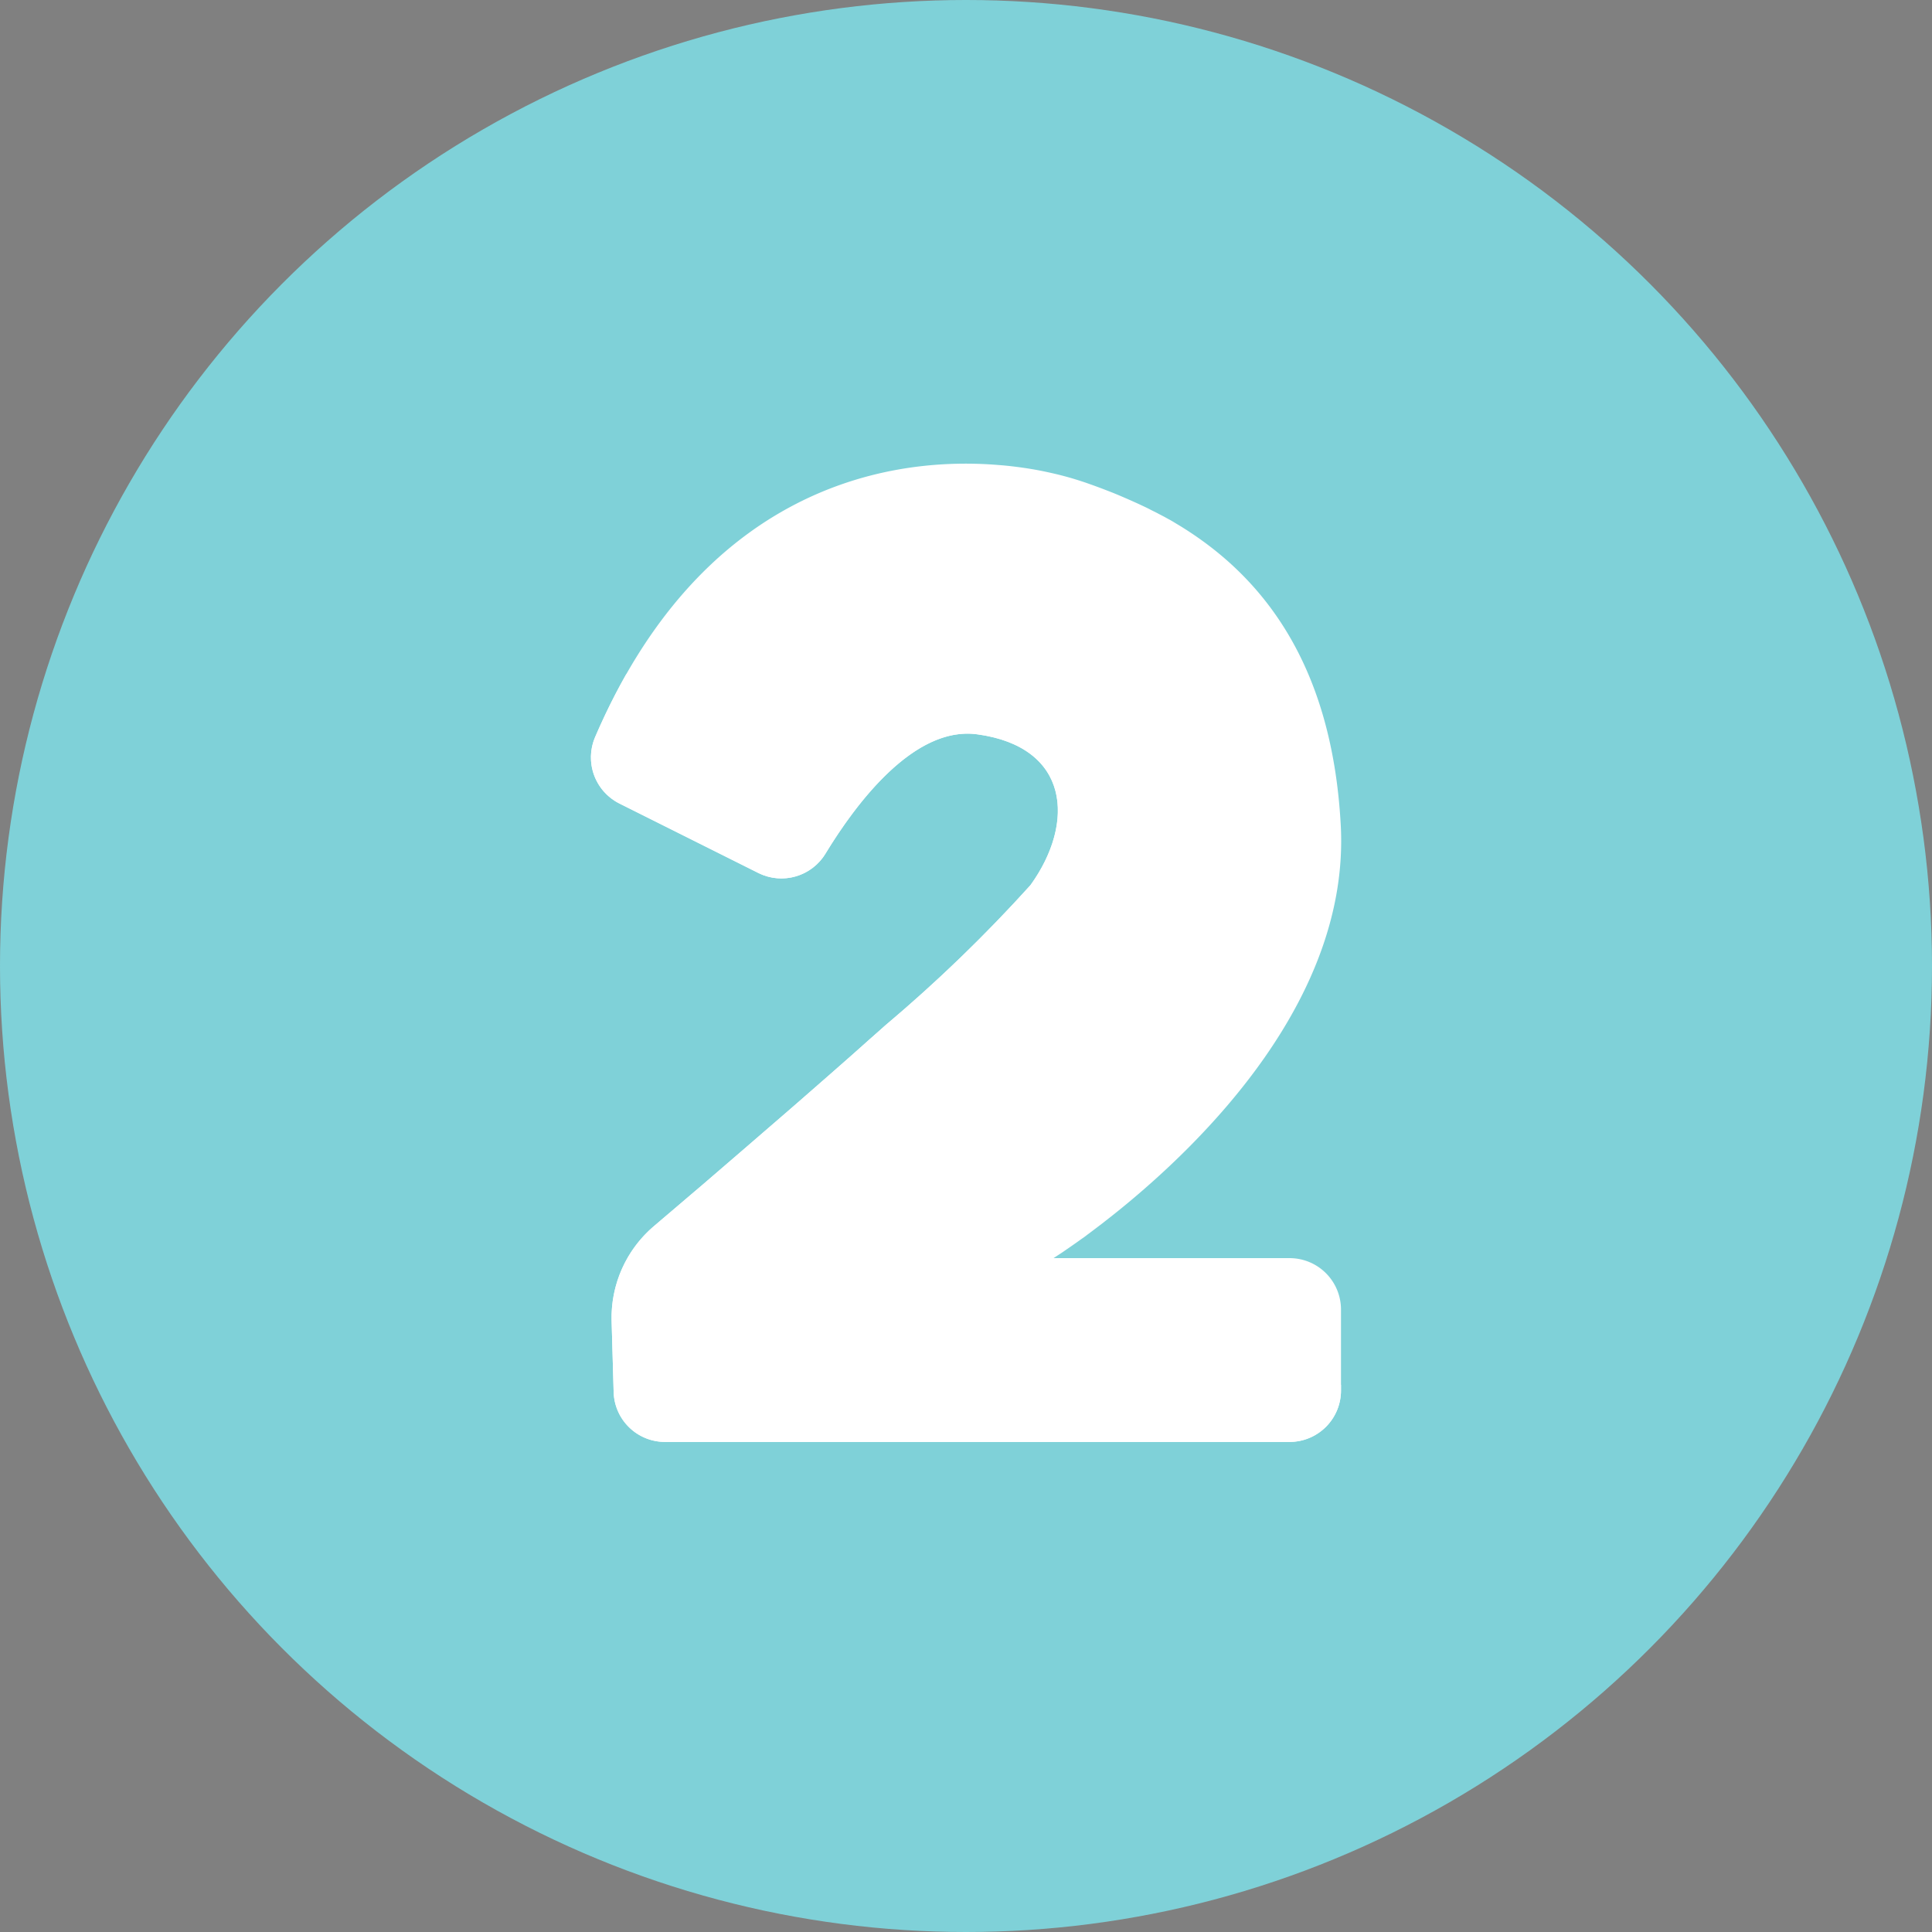 <svg xmlns="http://www.w3.org/2000/svg" xmlns:xlink="http://www.w3.org/1999/xlink" width="63" height="63" viewBox="0 0 63 63"><rect x="0" y="0" width="63" height="63" fill="#808080" stroke="none"/><defs><style>.a{fill:none;}.b{fill:#7fd1d8;}.c{fill:#084500;}.d{fill:#fff;}.e{clip-path:url(#a);}</style><clipPath id="a"><path class="a" d="M622.286,433.641v2.633a1.677,1.677,0,0,1-1.676,1.678H600.244a1.675,1.675,0,0,1-1.676-1.631l-.066-2.309a3.92,3.92,0,0,1,1.384-3.1l.17-.144c.1-.088.208-.179.32-.273l.847-.722.216-.183,1.393-1.2.651-.563c.7-.6,1.423-1.233,2.143-1.864.439-.384.876-.769,1.3-1.15.172-.15.341-.3.509-.451a48.236,48.236,0,0,0,4.726-4.567c1.469-2.04,1.28-4.509-1.742-4.918-2.051-.277-3.938,2.24-4.939,3.885a1.682,1.682,0,0,1-2.188.64l-4.536-2.268a1.681,1.681,0,0,1-.793-2.164c3.352-7.8,9.131-9.2,13.135-8.875l.188.015.17.017c.177.02.351.042.52.067s.334.053.493.084.315.065.466.1c.2.046.4.1.579.152.155.046.3.093.444.141l.186.066c.125.044.25.091.378.139l.191.074c.133.051.269.107.405.165l.174.075c.13.057.26.115.392.175l.2.094c.065.031.13.062.2.1l.2.1c.065.035.13.069.2.105s.13.072.2.109.13.074.194.113.13.078.194.117c2.572,1.591,4.915,4.379,5.206,9.735.306,5.628-4.46,10.33-7.308,12.62l-.041.033-.158.125c-.072.057-.142.112-.211.165l-.012.011c-.173.132-.334.254-.484.367l-.026.019c-.066.049-.128.1-.19.139l-.2.143c-.167.117-.31.216-.424.294l-.07.047c-.155.1-.241.158-.241.158h7.711A1.677,1.677,0,0,1,622.286,433.641Z" transform="translate(-597.83 -406.057)"/></clipPath></defs><g transform="translate(-571.252 -385.199)"><circle class="b" cx="31.5" cy="31.5" r="31.5" transform="translate(571.252 385.199)"/><path class="c" d="M612.065,440.542c.151-.113.312-.235.484-.367C612.378,440.308,612.216,440.431,612.065,440.542Z" transform="translate(-11.219 -15.112)"/><path class="d" d="M622.286,433.641v2.633a1.677,1.677,0,0,1-1.676,1.678H600.244a1.675,1.675,0,0,1-1.676-1.631l-.066-2.309a3.92,3.92,0,0,1,1.384-3.1l.17-.144c.1-.088.208-.179.32-.273l.847-.722.216-.183,1.393-1.2.651-.563c.7-.6,1.423-1.233,2.143-1.864.439-.384.876-.769,1.3-1.15.172-.15.341-.3.509-.451a48.236,48.236,0,0,0,4.726-4.567c1.469-2.04,1.28-4.509-1.742-4.918-2.051-.277-3.938,2.24-4.939,3.885a1.682,1.682,0,0,1-2.188.64l-4.536-2.268a1.681,1.681,0,0,1-.793-2.164c3.352-7.8,9.131-9.2,13.135-8.875l.188.015.17.017c.177.02.351.042.52.067s.334.053.493.084.315.065.466.1c.2.046.4.1.579.152.155.046.3.093.444.141l.186.066c.125.044.25.091.378.139l.191.074c.133.051.269.107.405.165l.174.075c.13.057.26.115.392.175l.2.094c.065.031.13.062.2.1l.2.1c.065.035.13.069.2.105s.13.072.2.109.13.074.194.113.13.078.194.117c2.572,1.591,4.915,4.379,5.206,9.735.306,5.628-4.46,10.33-7.308,12.62l-.041.033-.158.125c-.072.057-.142.112-.211.165l-.012.011c-.173.132-.334.254-.484.367l-.026.019c-.066.049-.128.1-.19.139l-.2.143c-.167.117-.31.216-.424.294l-.07.047c-.155.1-.241.158-.241.158h7.711A1.677,1.677,0,0,1,622.286,433.641Z" transform="translate(-7.306 -5.734)"/><g transform="translate(590.524 400.324)"><g class="e" transform="translate(0)"><path class="d" d="M594.857,415.211a4.479,4.479,0,0,1,5.077,2.129c1.8,3.111,5.241,1.474,8.844-1.146s6.06-.328,6.878,2.129-.164,6.06-4.095,9.008-4.873,7.228-2.784,8.68c3.283,2.282,12.774,1.8,14.084,3.276s-14.576,7.37-15.559,7.206-12.119-1.966-14.084-6.388Z" transform="translate(-596.563 -408.524)"/></g></g></g></svg>